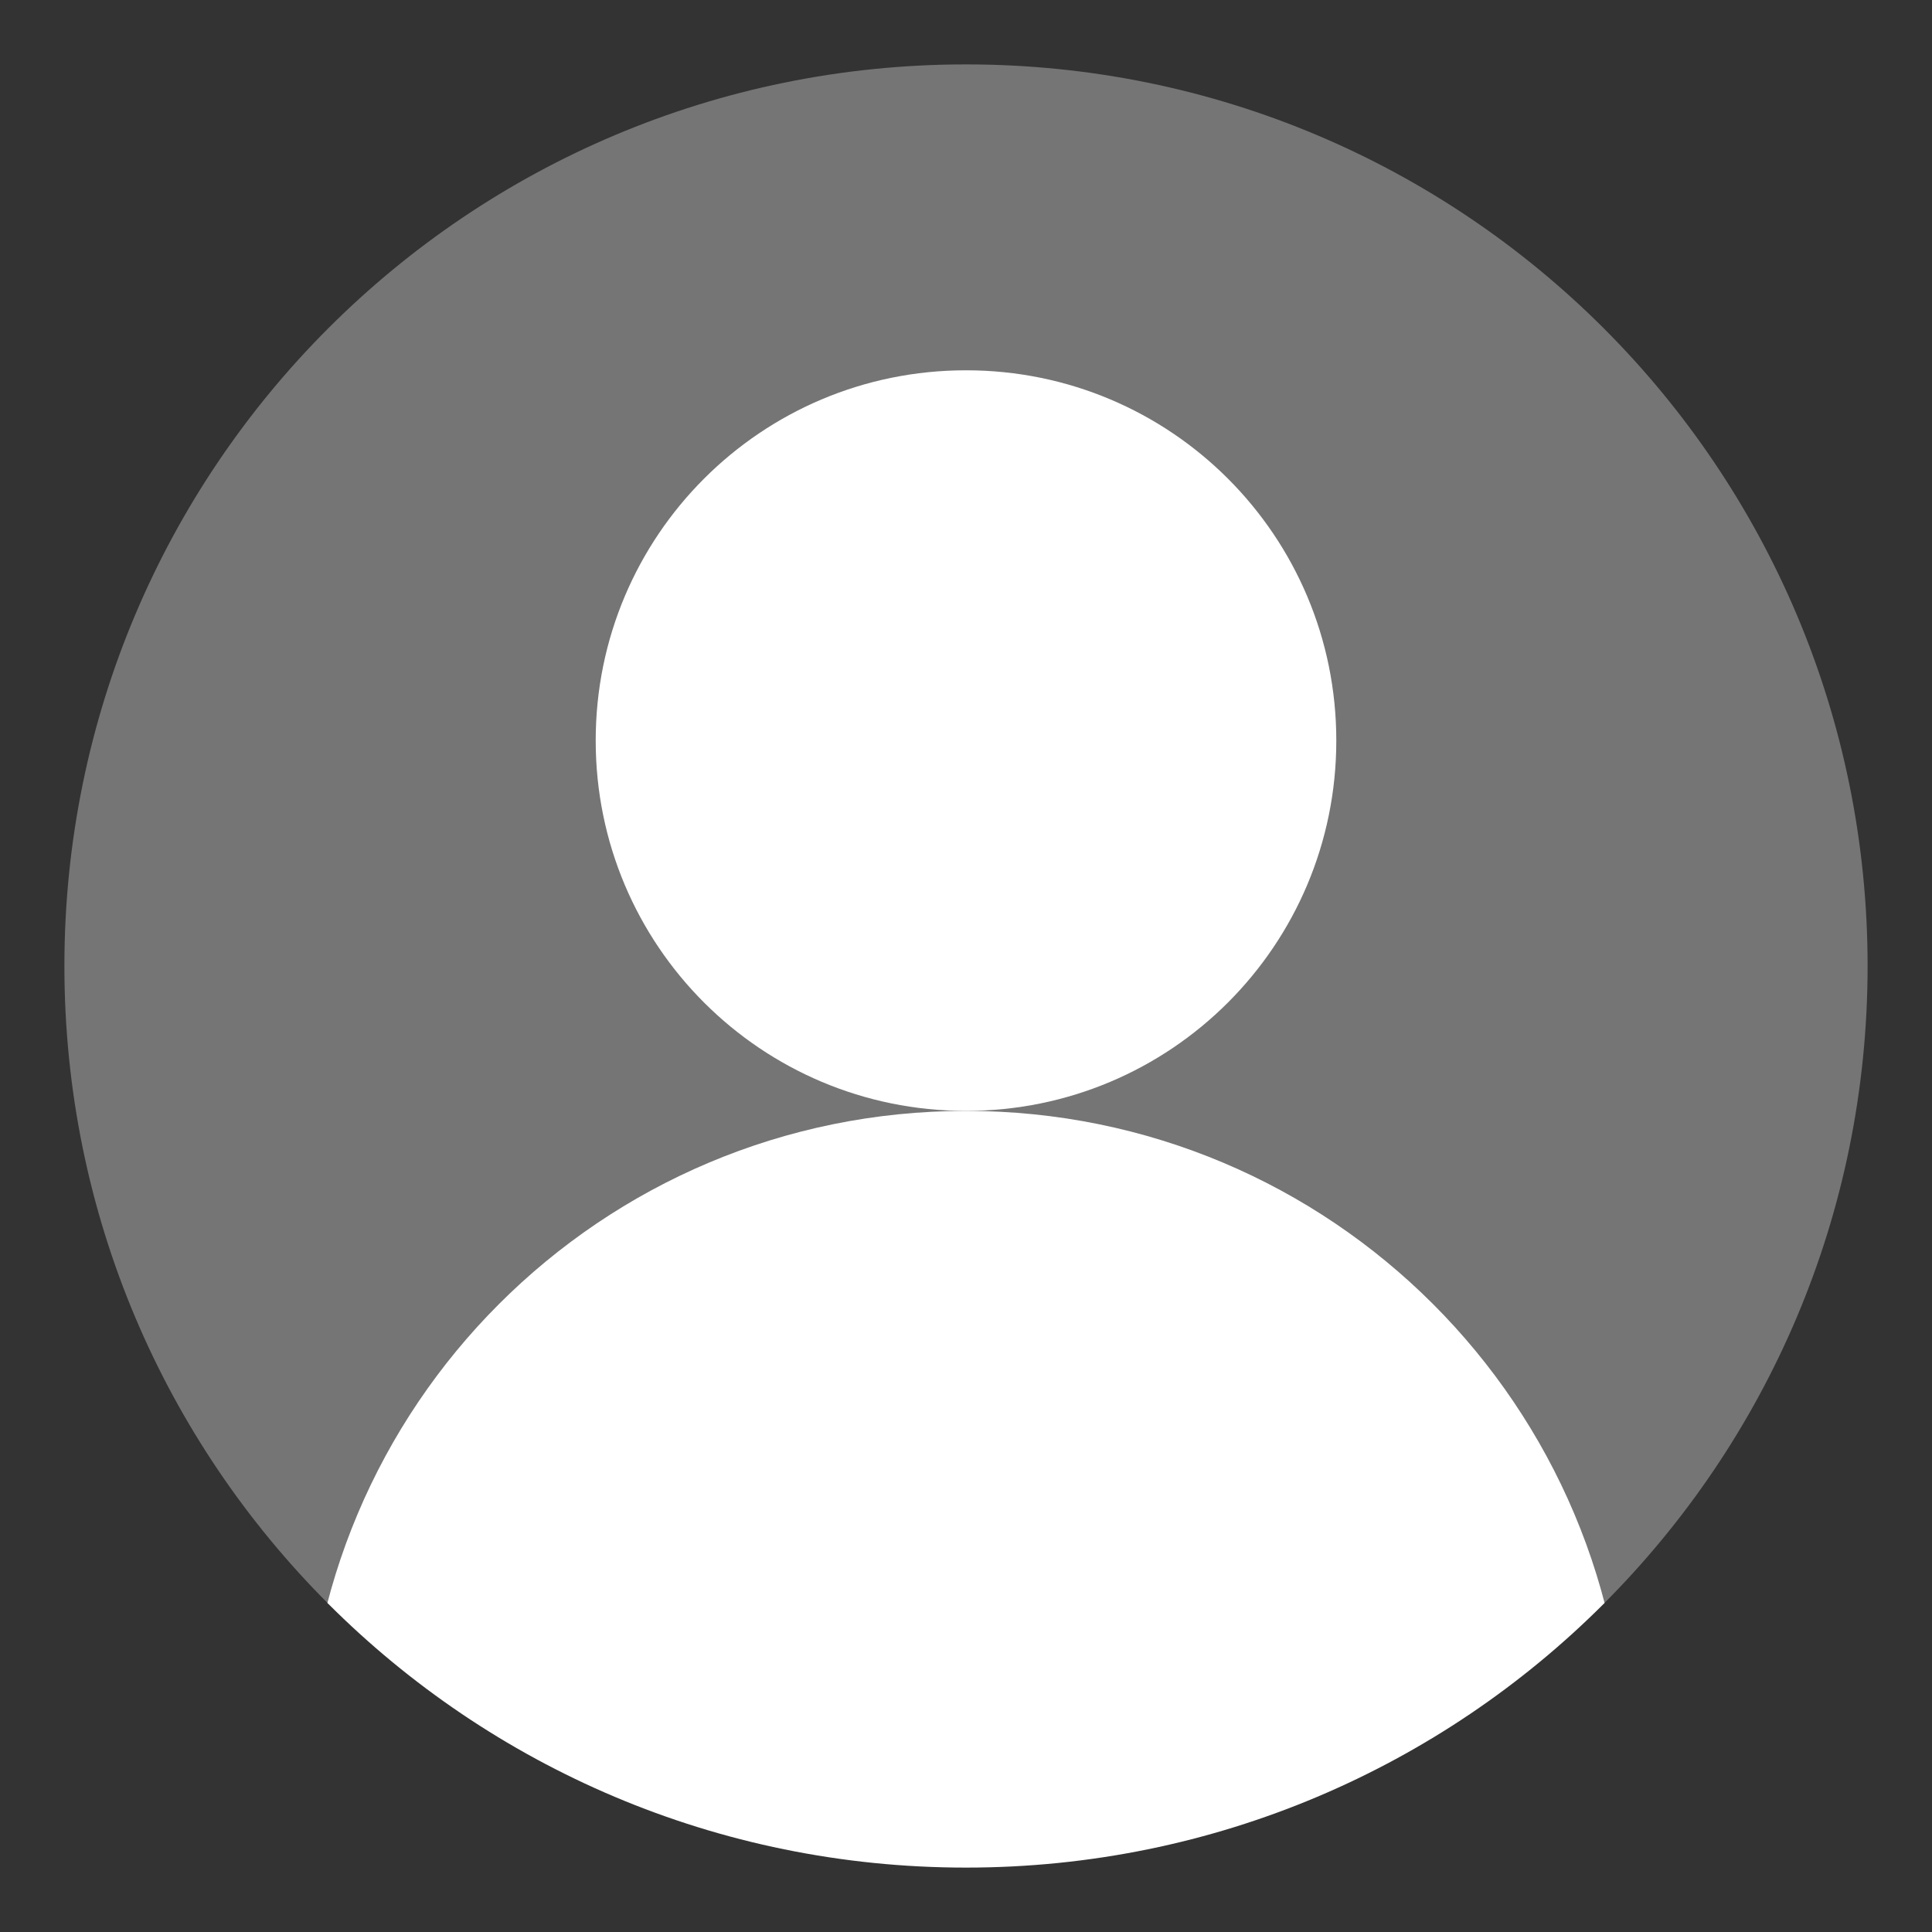 <svg version="1.2" xmlns="http://www.w3.org/2000/svg" viewBox="0 0 600 600" width="600" height="600">
	<rect x="0" y="0" width="600" height="600" fill="#333333" stroke="none"/>
	<title>avatar-svg</title>
	<defs>
		<clipPath clipPathUnits="userSpaceOnUse" id="cp1">
			<path d="m0 0h600v498h-600z"/>
		</clipPath>
		<clipPath clipPathUnits="userSpaceOnUse" id="cp2">
			<path d="m300 580c-154.84 0-280-125.16-280-280 0-154.84 125.16-280 280-280 154.84 0 280 125.16 280 280 0 154.84-125.16 280-280 280z"/>
		</clipPath>
	</defs>
	<style>
		.s0 { fill: #757575 } 
		.s1 { fill: #ffffff } 
	</style>
	<g id="Clip-Path" clip-path="url(#cp1)">
		<path id="Layer" class="s0" d="m300 580c-154.8 0-280-125.2-280-280 0-154.8 125.2-280 280-280 154.8 0 280 125.2 280 280 0 154.8-125.2 280-280 280z"/>
	</g>
	<path id="Layer" class="s1" d="m300 345c-63.6 0-115-51.4-115-115 0-63.6 51.4-115 115-115 63.6 0 115 51.4 115 115 0 63.6-51.4 115-115 115z"/>
	<g id="Clip-Path" clip-path="url(#cp2)">
		<path id="Layer" class="s1" d="m300 755c-113.4 0-205-91.6-205-205 0-113.4 91.6-205 205-205 113.4 0 205 91.6 205 205 0 113.4-91.6 205-205 205z"/>
	</g>
</svg>